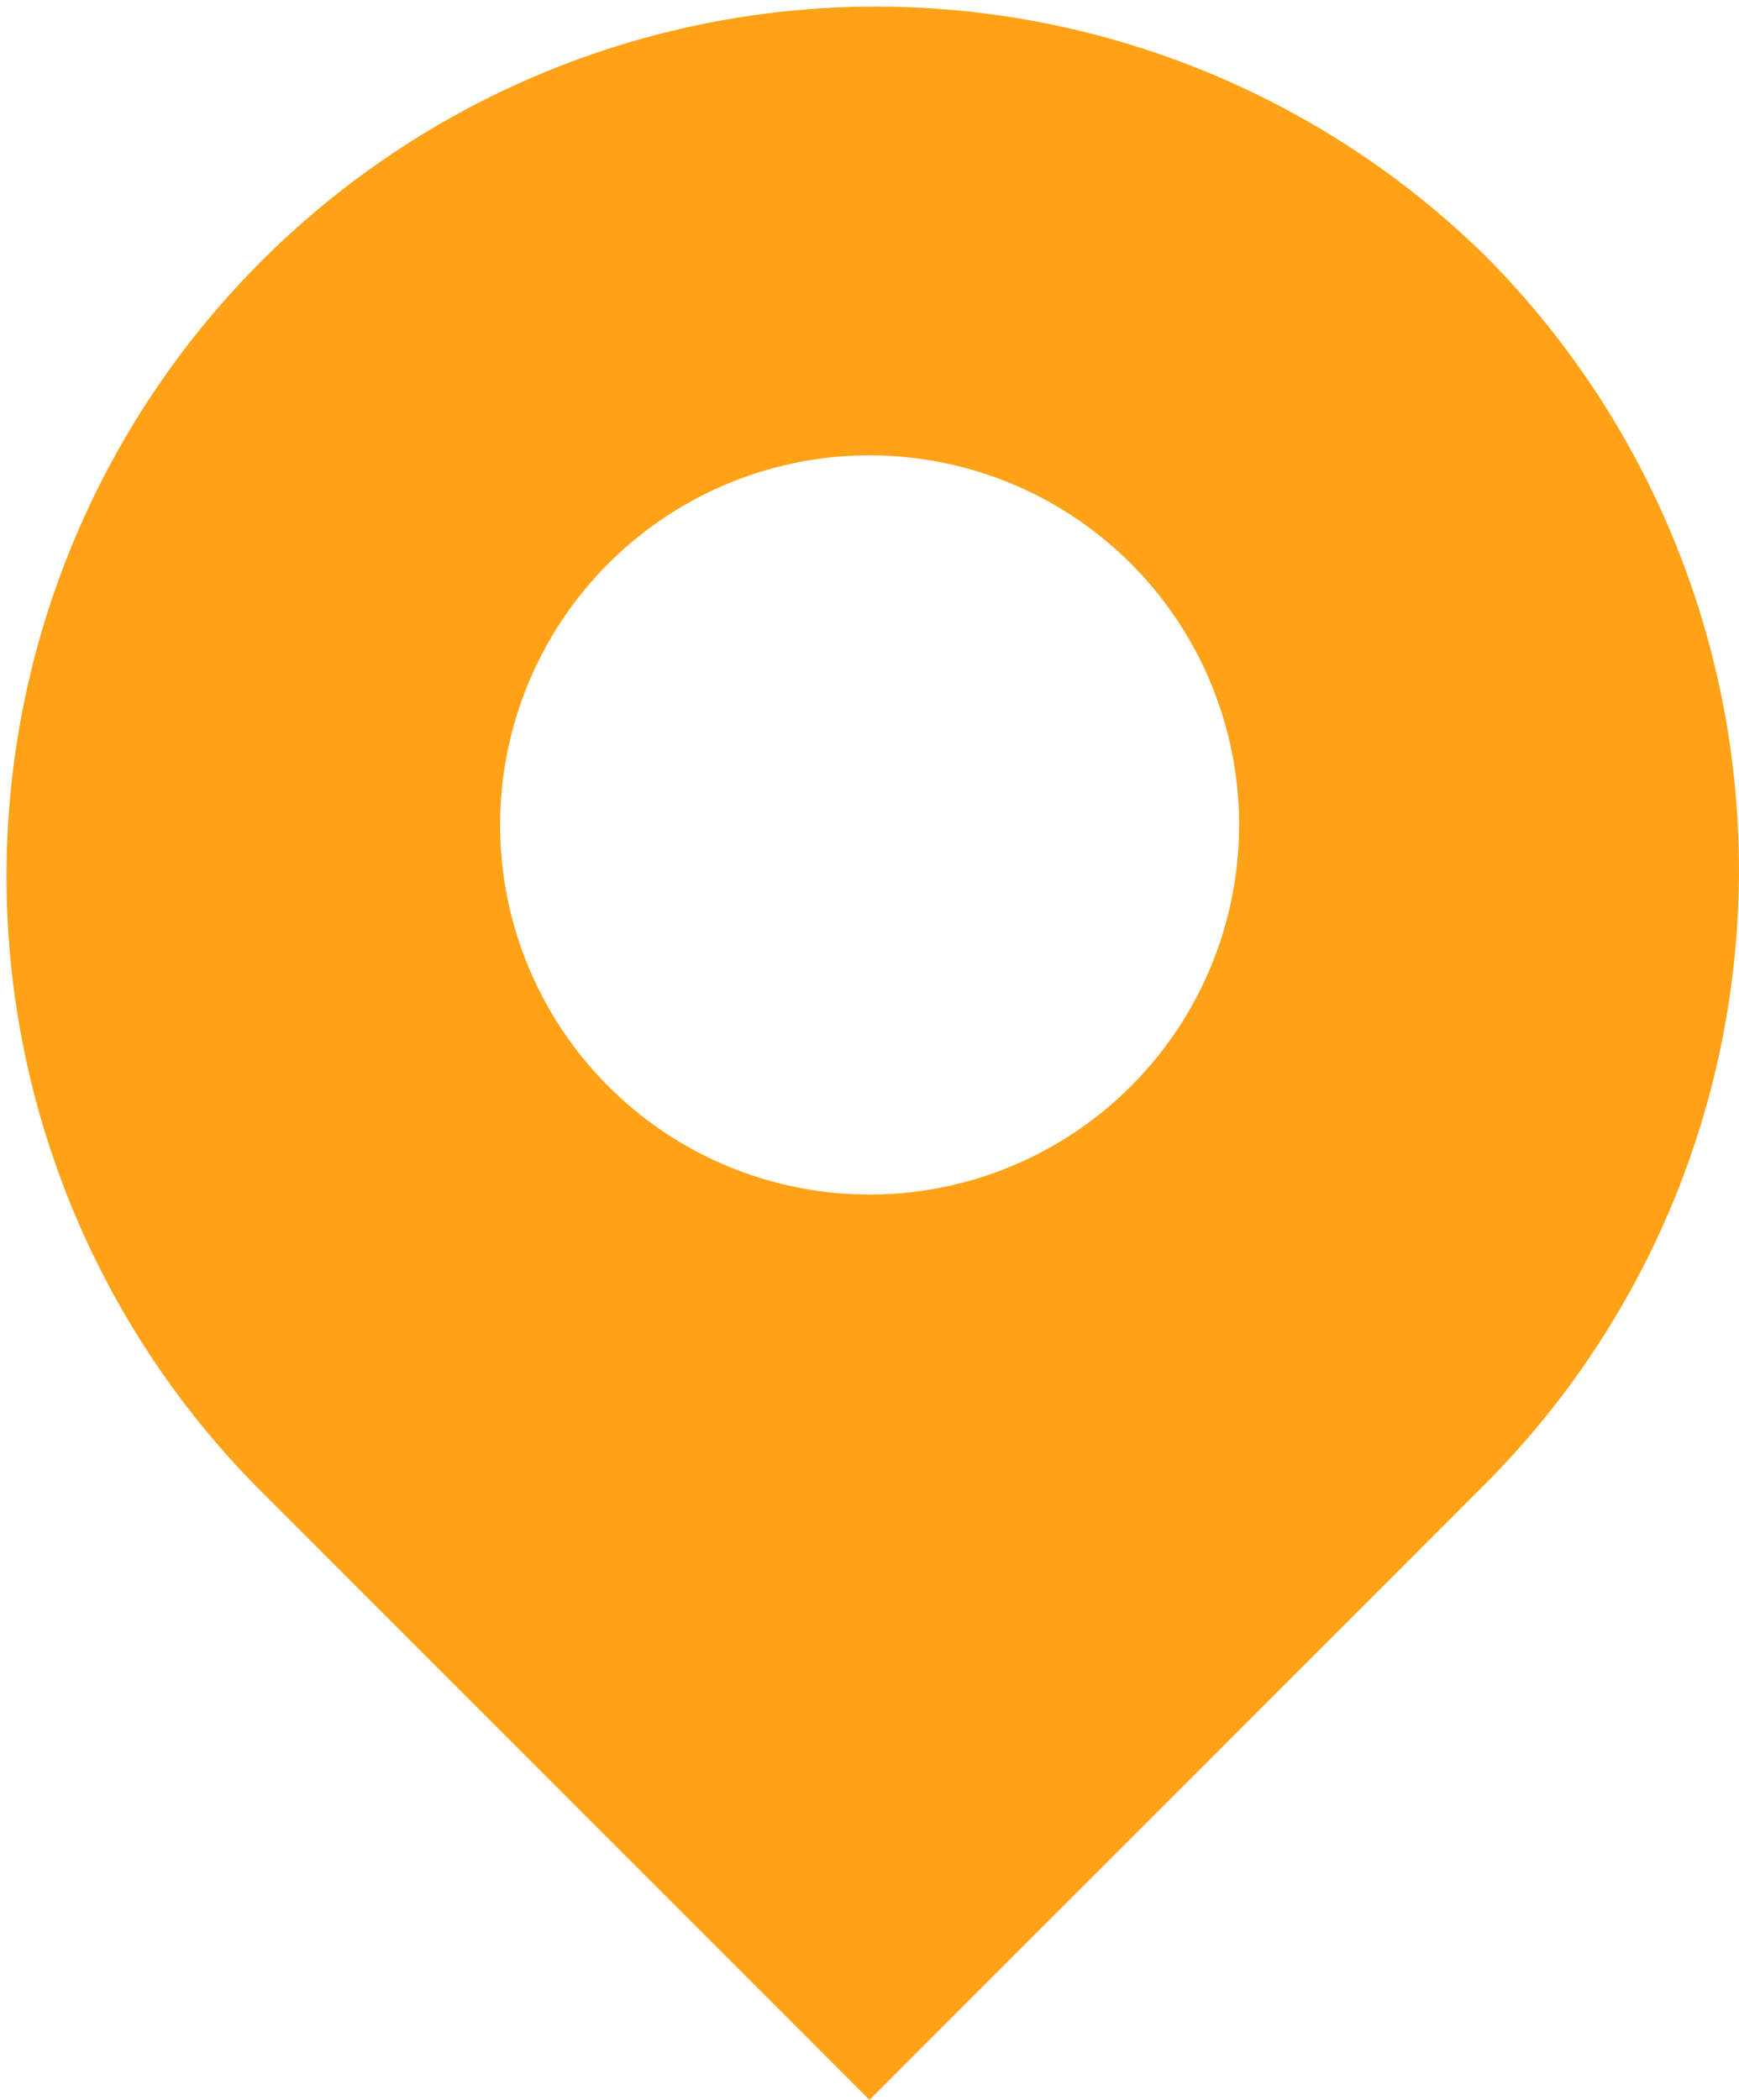 <svg xmlns="http://www.w3.org/2000/svg" width="56.319" height="67.984" viewBox="0 0 56.319 67.984"><g transform="translate(-11.271 -3.248)"><path d="M59.342,11.5A28.16,28.16,0,0,0,19.518,51.32L39.431,71.232,59.343,51.32A28.16,28.16,0,0,0,59.342,11.5ZM39.43,41.922A11.966,11.966,0,1,1,51.4,29.956,11.967,11.967,0,0,1,39.43,41.922Z" transform="translate(0)" fill="#ffa217"/></g></svg>